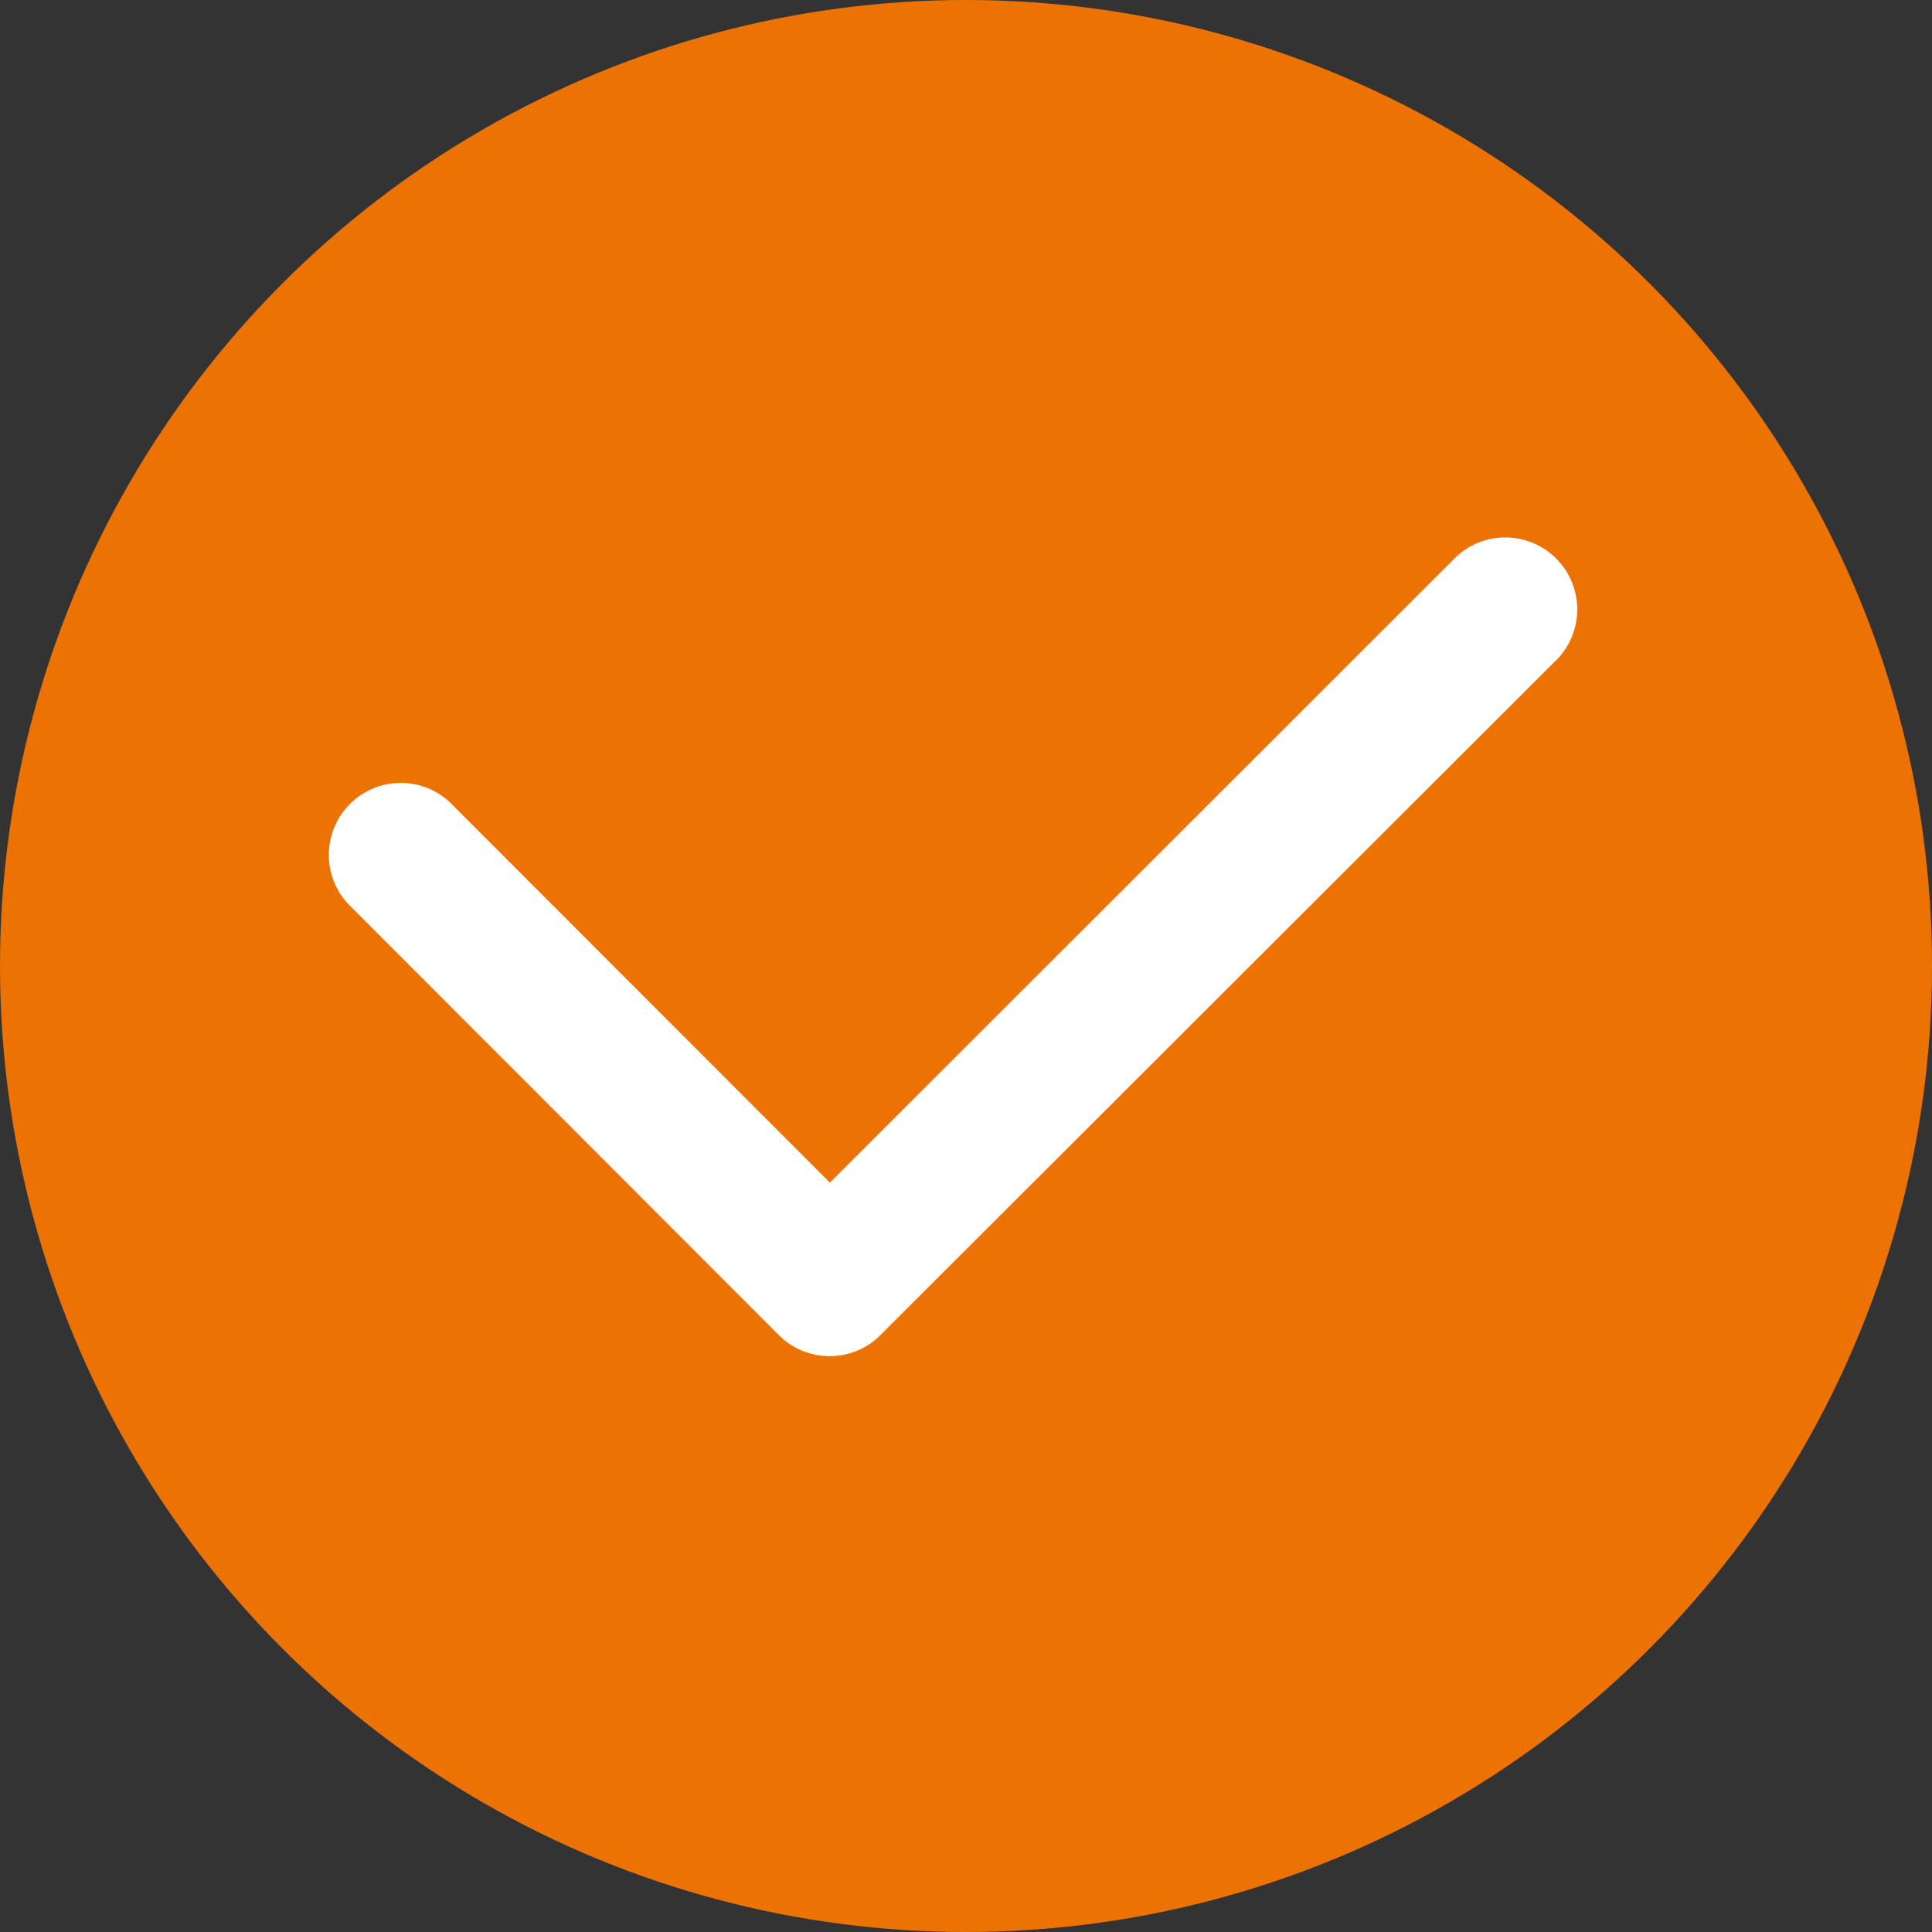 <svg xmlns="http://www.w3.org/2000/svg" width="40" height="40" viewBox="0 0 40 40">
  <rect x="0" y="0" width="40" height="40" fill="#333333" stroke="none"/>
  <g id="그룹_6563" data-name="그룹 6563" transform="translate(-183.25 -186.25)">
    <circle id="타원_218" data-name="타원 218" cx="20" cy="20" r="20" transform="translate(183.25 186.25)" fill="#ec7203"/>
    <g id="그룹_6562" data-name="그룹 6562" transform="translate(185.614 188.614)">
      <rect id="사각형_2503" data-name="사각형 2503" width="34" height="34" transform="translate(0.635 34.636) rotate(-90)" fill="none"/>
      <path id="Icon_ionic-ios-arrow-back" data-name="Icon ionic-ios-arrow-back" d="M3.593,10.421l7.888-7.882a1.49,1.49,0,0,0-2.11-2.1L.434,9.366A1.487,1.487,0,0,0,.39,11.42L14.358,25.406a1.49,1.49,0,1,0,2.11-2.1Z" transform="translate(4.397 25.714) rotate(-90)" fill="#fff"/>
    </g>
  </g>
</svg>

